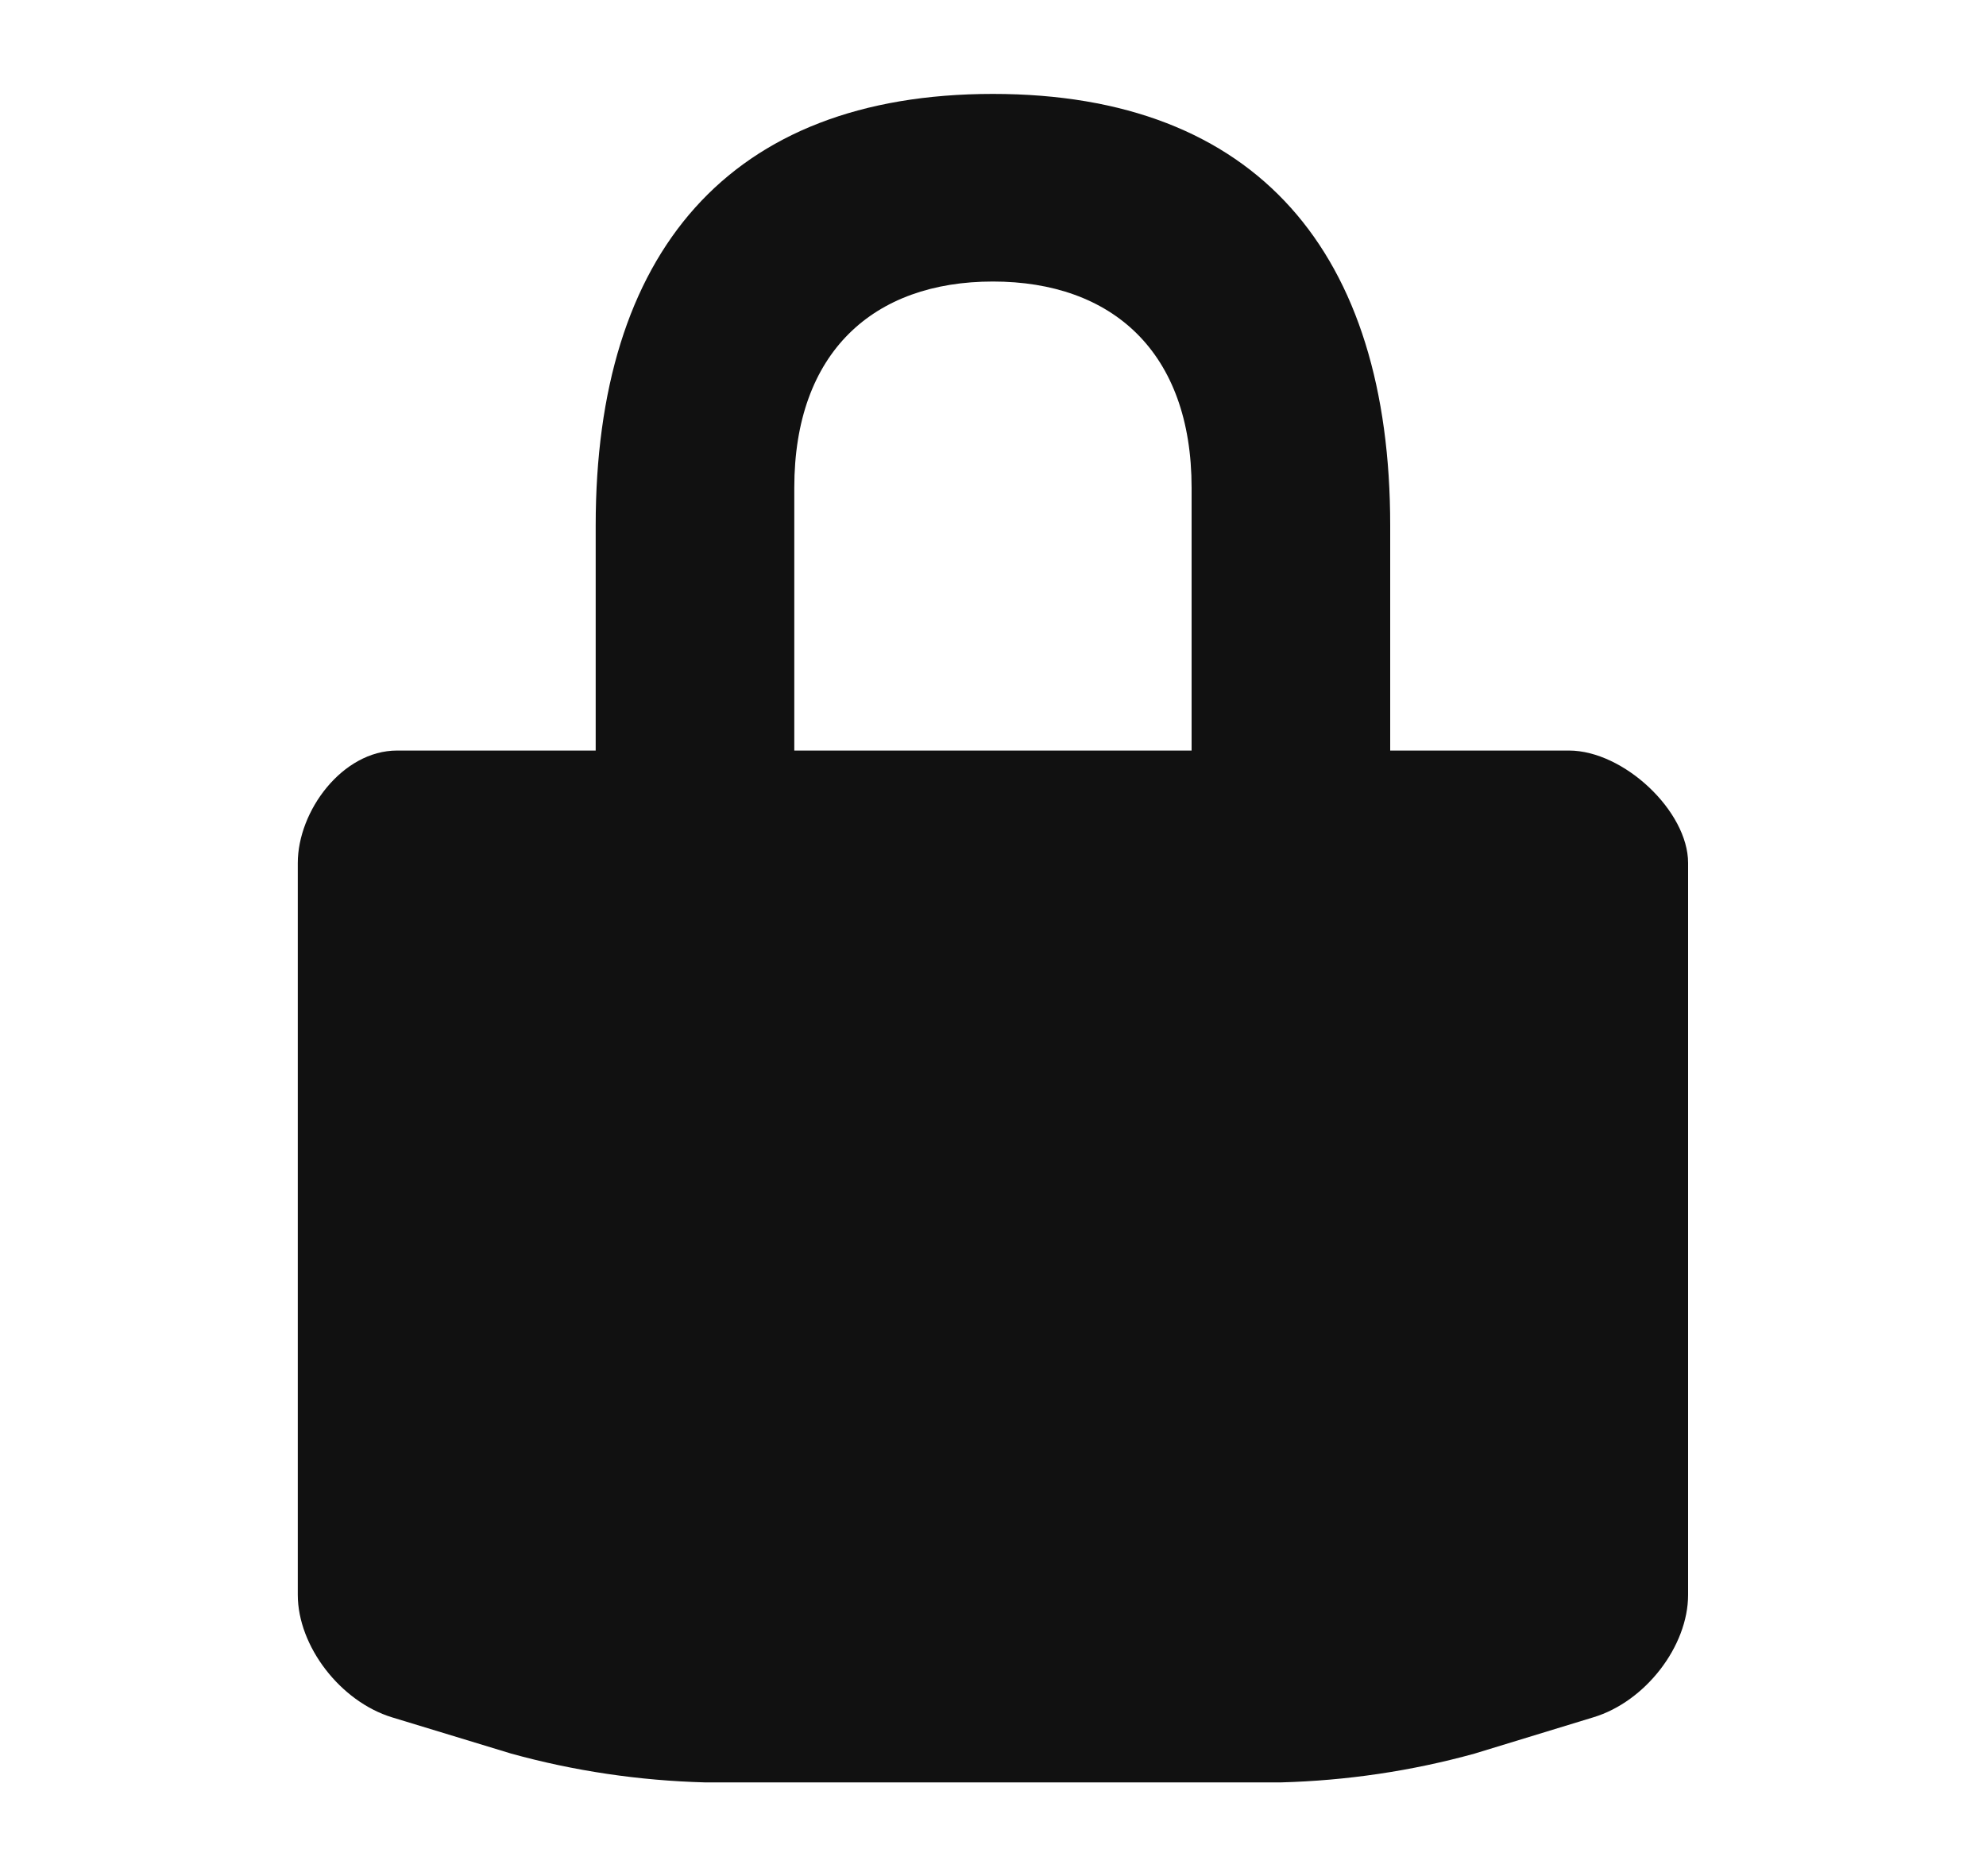 <svg width="18" height="17" viewBox="0 0 18 17" fill="none" xmlns="http://www.w3.org/2000/svg">
<path d="M14.22 6.801H12.6V4.761C12.6 2.298 11.398 0.851 8.999 0.851C6.6 0.851 5.399 2.298 5.399 4.761V6.801H3.599C3.102 6.801 2.699 7.35 2.699 7.82V14.451C2.699 14.917 3.085 15.419 3.555 15.562L4.633 15.89C5.204 16.048 5.794 16.135 6.389 16.151H11.61C12.204 16.135 12.794 16.048 13.365 15.89L14.442 15.561C14.913 15.419 15.3 14.917 15.3 14.451V7.82C15.3 7.35 14.716 6.801 14.22 6.801ZM10.8 6.801H7.199V4.42C7.199 3.191 7.917 2.551 8.999 2.551C10.082 2.551 10.8 3.191 10.8 4.42V6.801Z" fill="#111111"/>
</svg>
